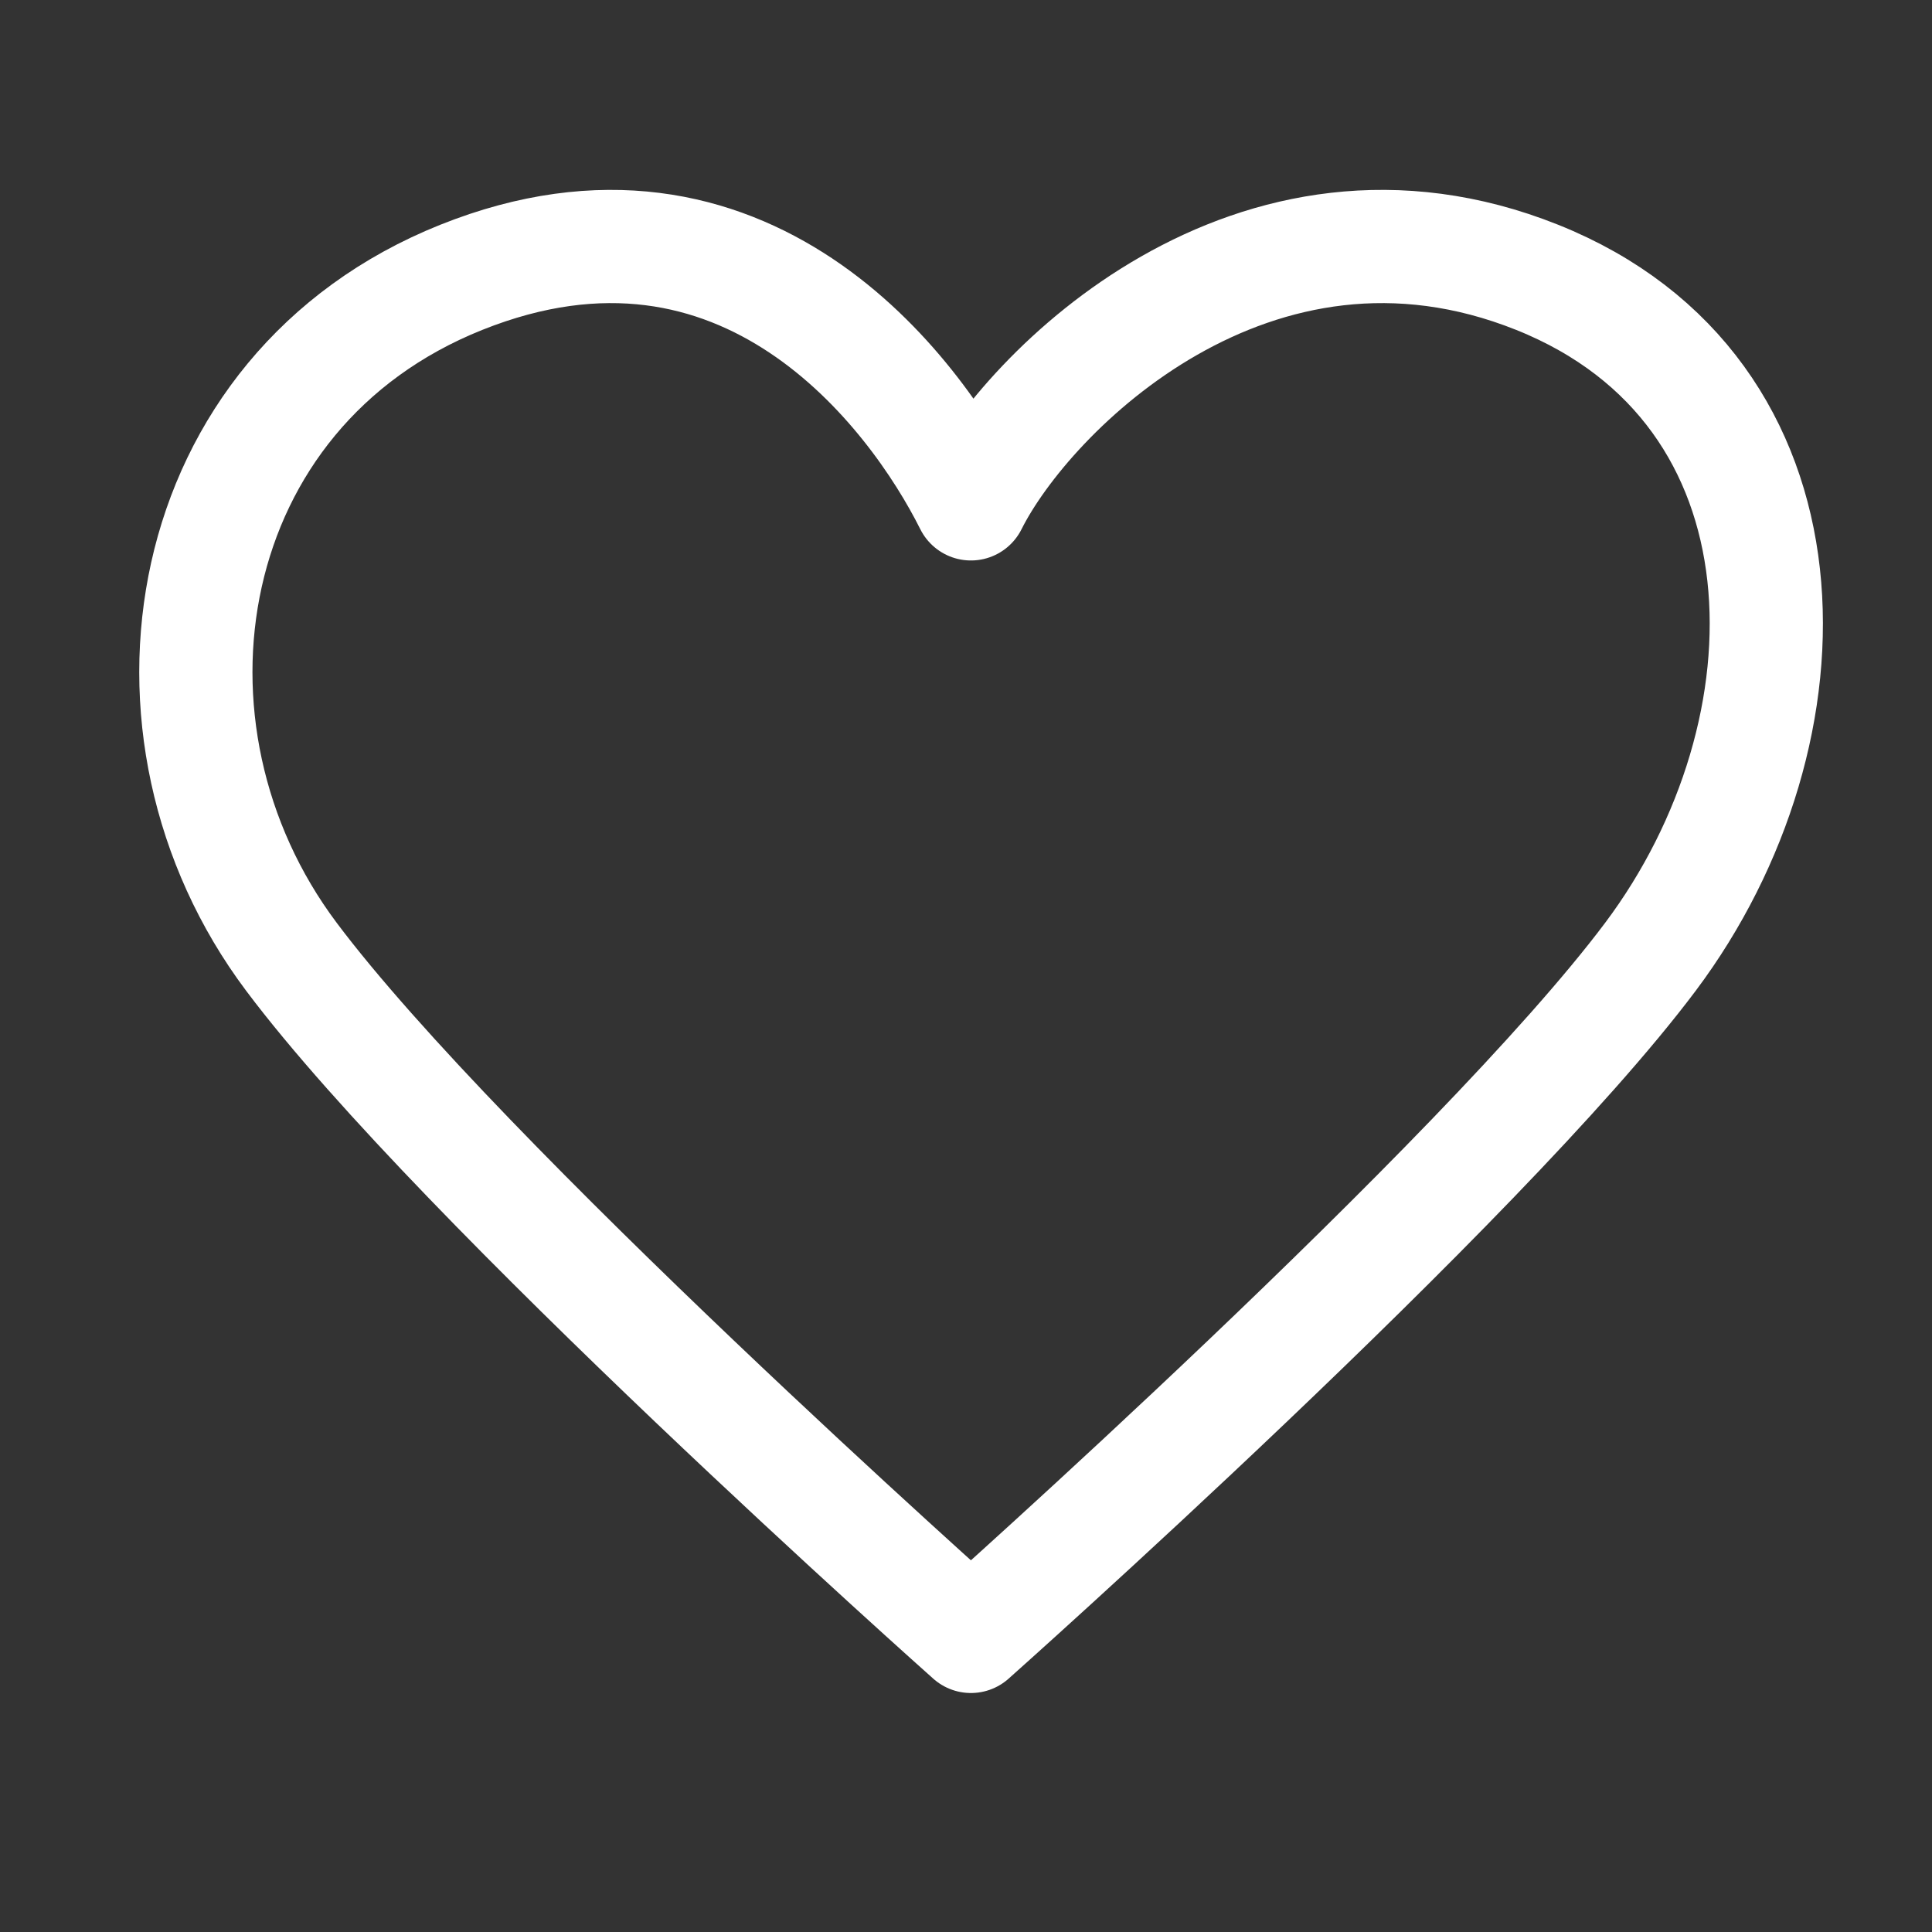 <svg width="20" height="20" viewBox="0 0 20 20" fill="none" xmlns="http://www.w3.org/2000/svg">
<rect x="0" y="0" width="20" height="20" fill="#333333" stroke="none"/>
<g id="bytesize:heart">
<g id="Group">
<path id="Vector" d="M3.017 9.905C1.258 7.561 1.844 4.044 4.775 2.871C7.706 1.699 9.465 4.044 10.051 5.216C10.637 4.044 12.982 1.699 15.913 2.871C18.843 4.044 18.843 7.561 17.085 9.905C15.326 12.25 10.051 16.94 10.051 16.94C10.051 16.94 4.775 12.25 3.017 9.905Z" stroke="white" stroke-width="1.172" stroke-linecap="round" stroke-linejoin="round"/>
</g>
</g>
</svg>
